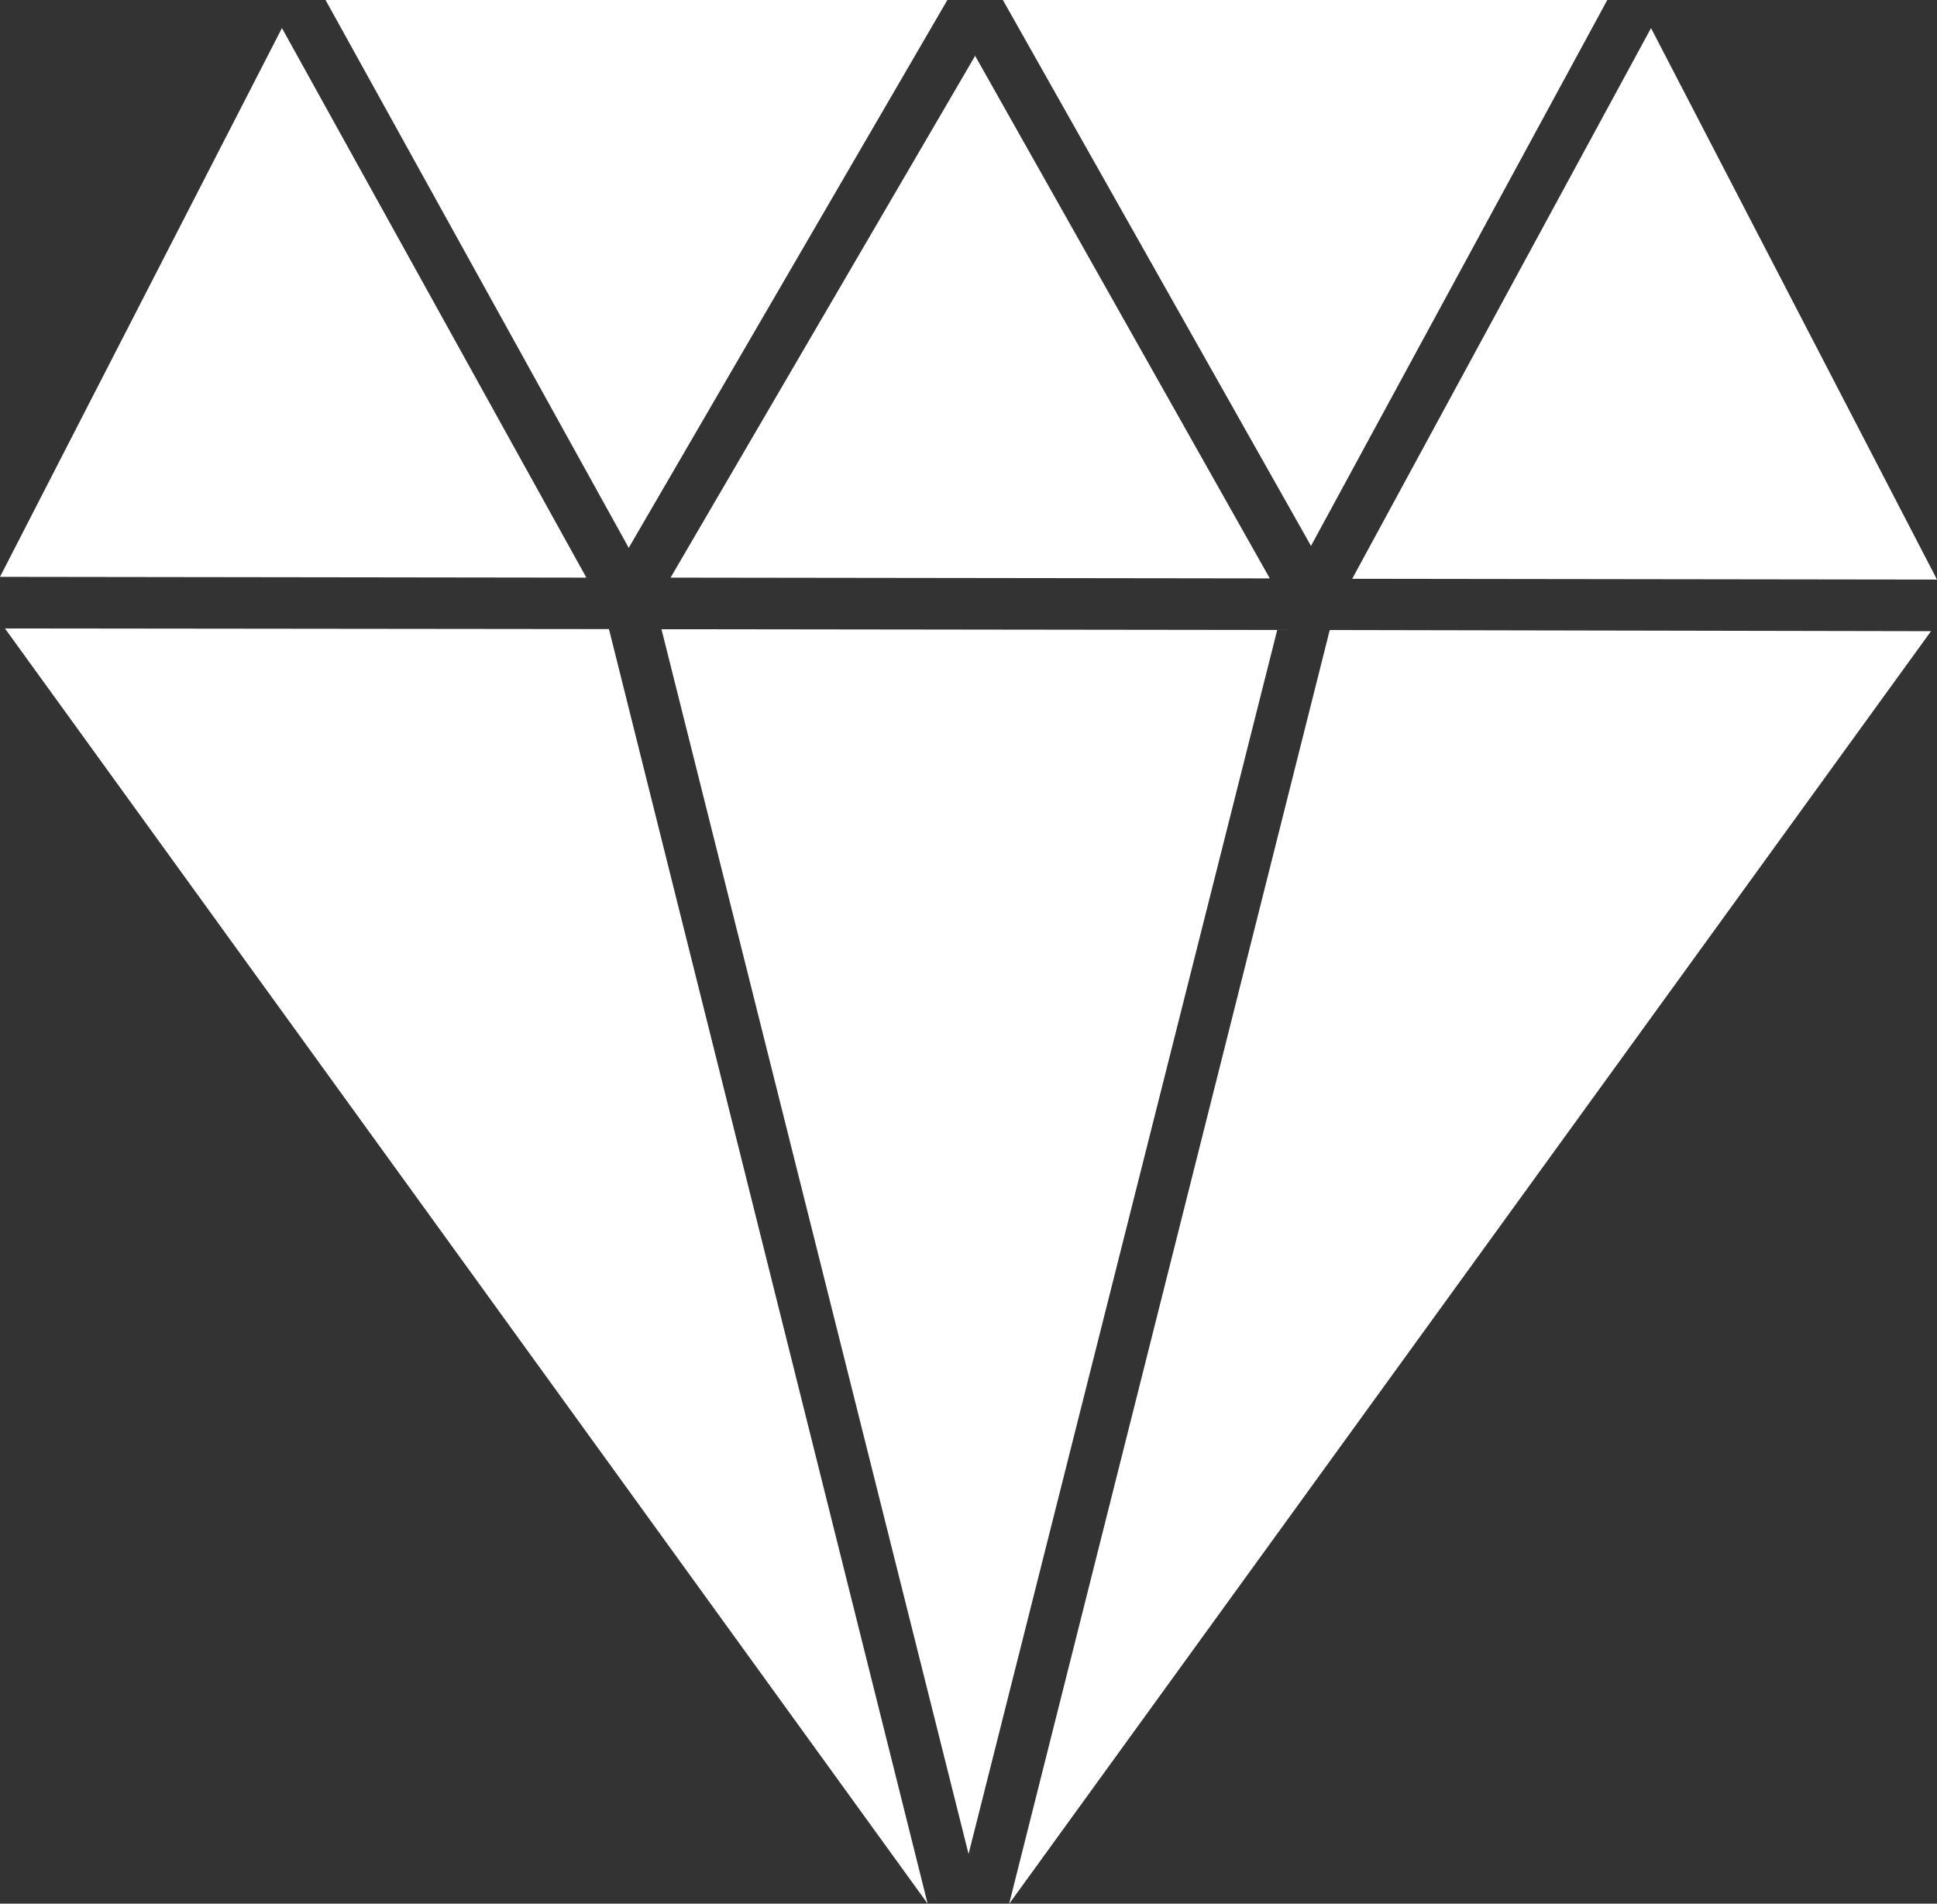 <svg xmlns="http://www.w3.org/2000/svg" width="14.905" height="14.646" viewBox="0 0 14.905 14.646">
  <rect x="0" y="0" width="14.905" height="14.646" fill="#333333" stroke="none"/>
  <path id="diamond" d="M3.767,2.385,6.1,6.6,8.552,2.385Zm5.212,0,2.371,4.2,2.28-4.2ZM3.432,2.6,1.262,6.823l4.512.006L3.431,2.6Zm10.535,0-2.3,4.238,4.5.006L13.966,2.6Zm-5.2.212L6.422,6.829l4.611.006L8.763,2.81ZM1.3,7.22l7.1,9.811L5.948,7.225,1.3,7.22Zm5.052.006,2.363,9.423L11.09,7.232,6.357,7.226Zm5.142.007-2.467,9.8,7.094-9.792L11.5,7.232Z" transform="translate(-1.262 -2.385)" fill="#fff"/>
</svg>
